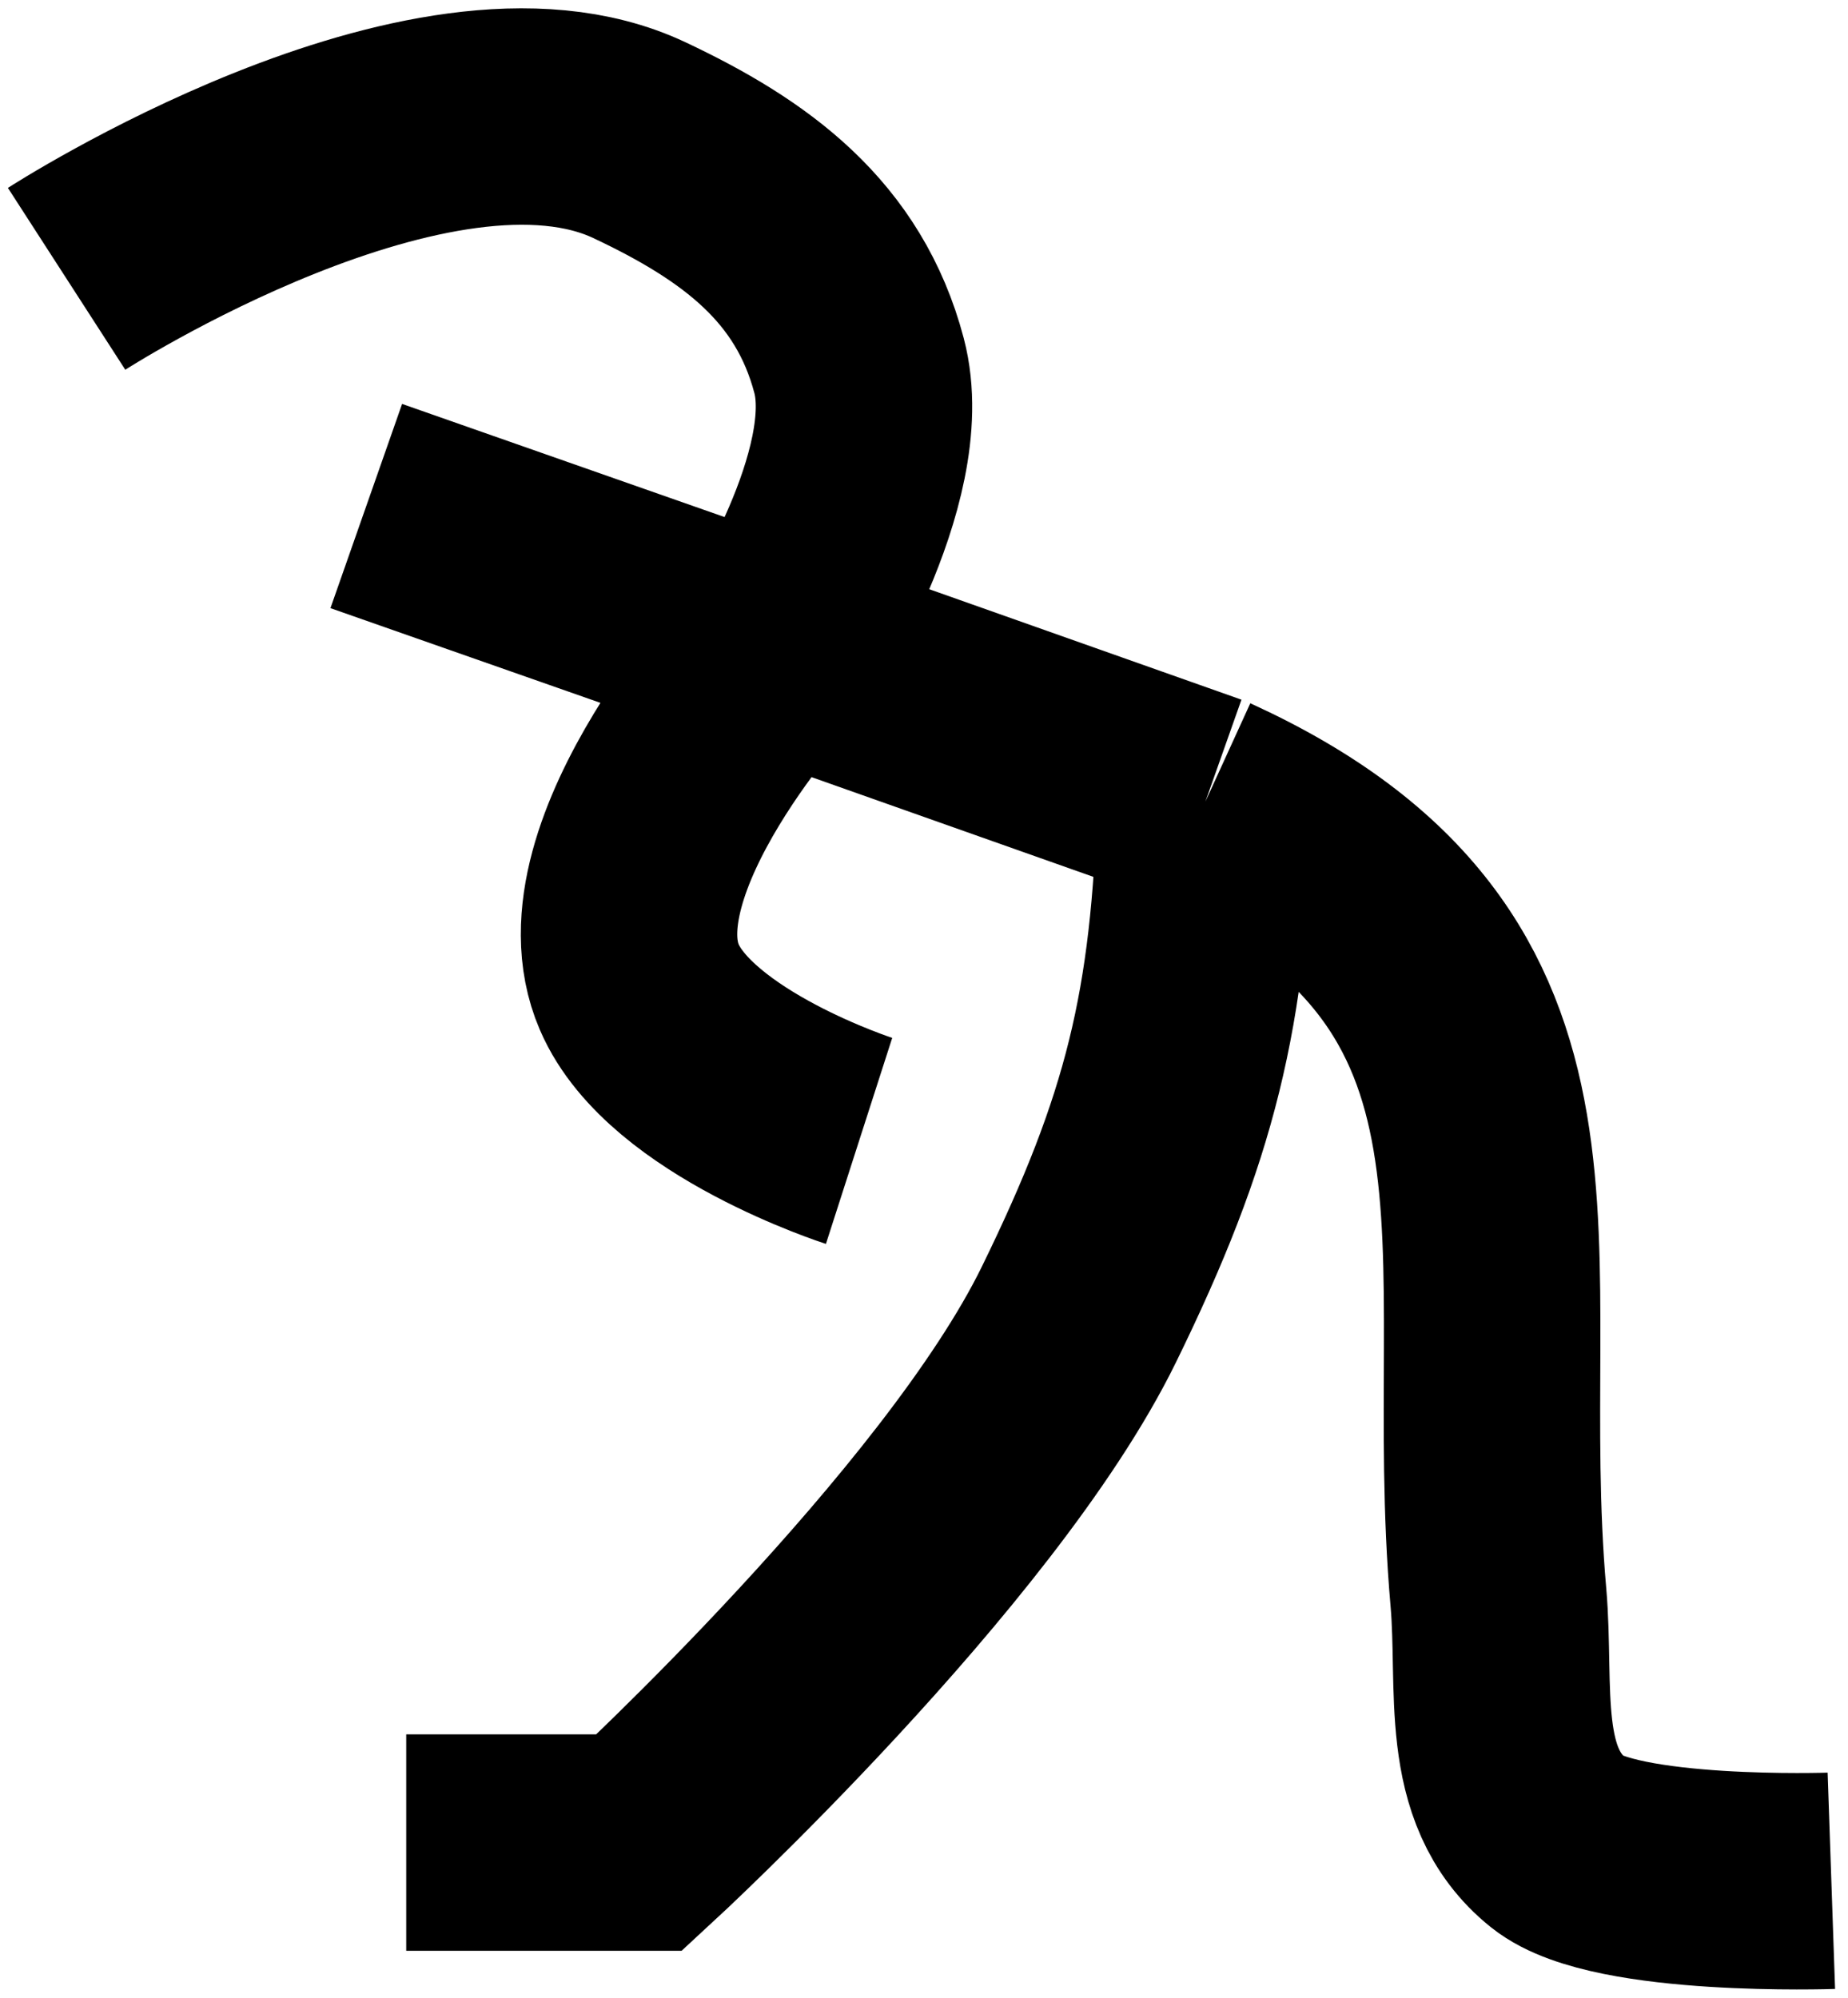 <svg width="111" height="120" viewBox="0 0 111 120" fill="none" xmlns="http://www.w3.org/2000/svg">
<path d="M22 30.396L46.6 39.026M72.4 48.155C94.8 58.381 88.163 74.961 90 95.924C90.479 101.389 89.331 107.251 93.6 110.678C97.015 113.42 110 112.973 110 112.973M72.4 48.155C72.044 60.632 70.285 67.764 64.8 78.966C58.223 92.401 38.4 110.678 38.4 110.678H24.4M72.4 48.155C62.325 44.59 46.6 39.026 46.6 39.026M46.6 39.026C46.6 39.026 35.022 51.455 38.4 59.297C40.893 65.085 51.6 68.53 51.6 68.53M46.6 39.026C46.6 39.026 53.37 28.68 51.6 21.966C49.791 15.104 44.802 11.433 38.4 8.417C25.976 2.562 4 16.748 4 16.748" stroke="black" stroke-width="13"/>
</svg>
